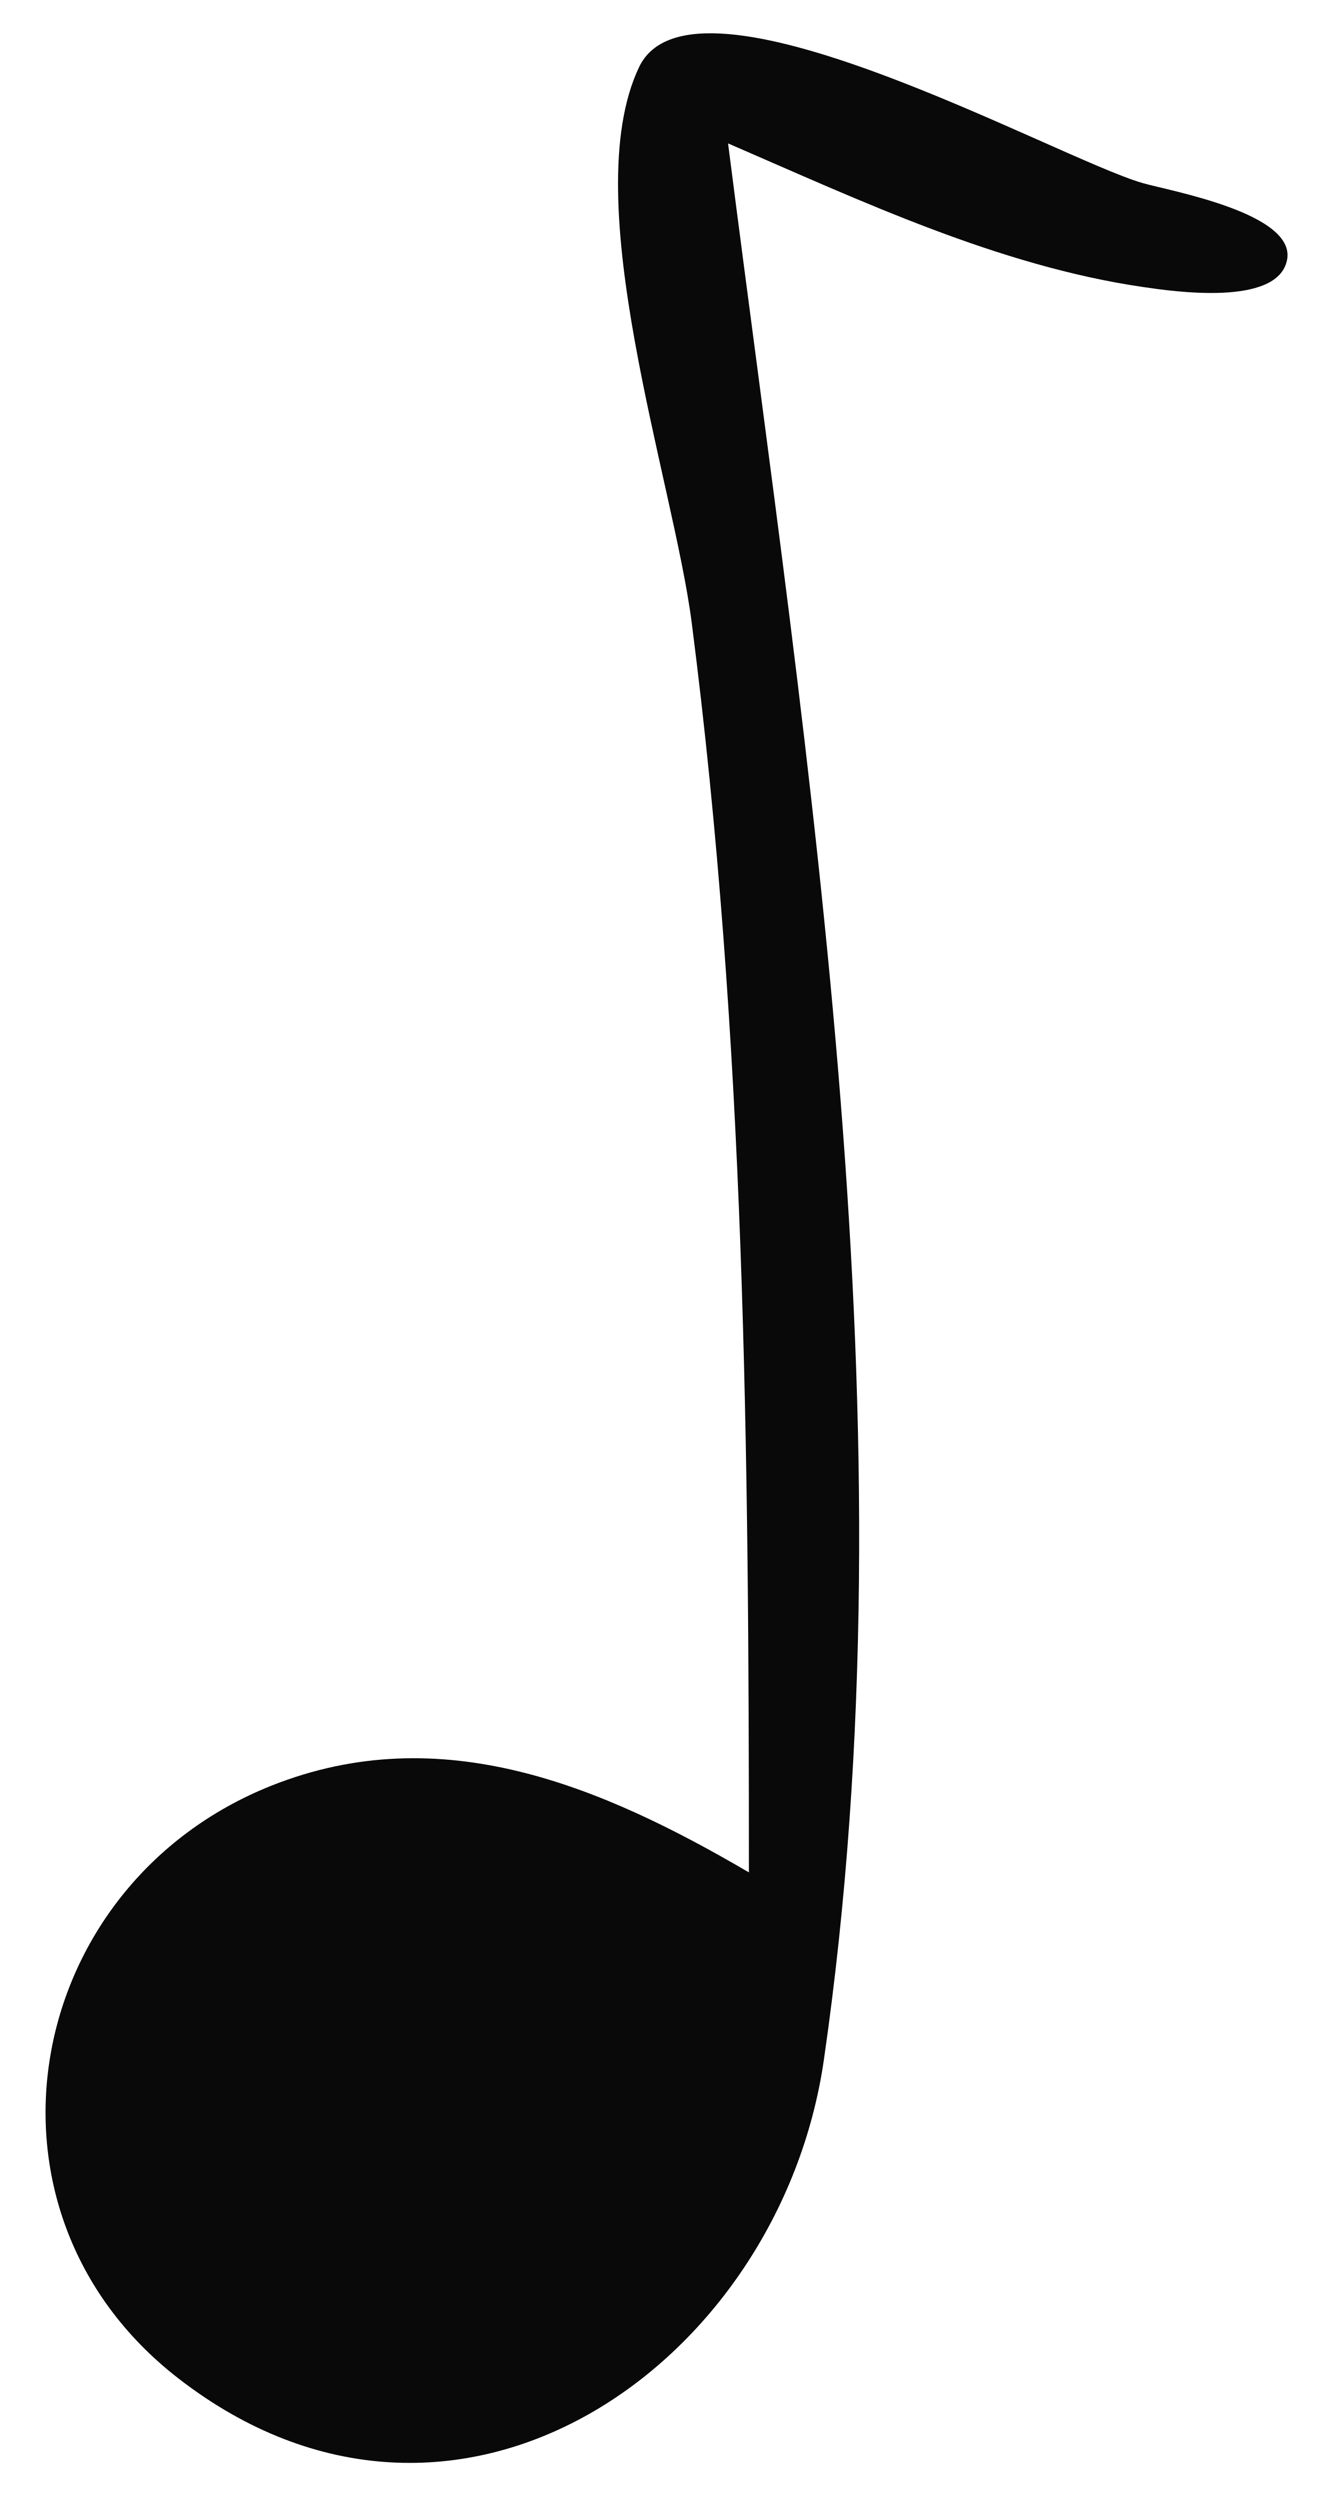<?xml version="1.0" encoding="UTF-8" standalone="no"?>
<!-- Created with Inkscape (http://www.inkscape.org/) -->

<svg
   version="1.1"
   id="svg2"
   width="64"
   height="120"
   viewBox="0 0 64 120"
   sodipodi:docname="nuta_osemka_wektor.svg"
   inkscape:version="1.1 (c68e22c387, 2021-05-23)"
   inkscape:export-filename="C:\Users\Slawek\Unity\projekt_gry_platformowka\Assets\Sprites\punkty\nuta_osemka_wektor.png"
   inkscape:export-xdpi="102.89"
   inkscape:export-ydpi="102.89"
   xmlns:inkscape="http://www.inkscape.org/namespaces/inkscape"
   xmlns:sodipodi="http://sodipodi.sourceforge.net/DTD/sodipodi-0.dtd"
   xmlns="http://www.w3.org/2000/svg"
   xmlns:svg="http://www.w3.org/2000/svg">
  <defs
     id="defs6" />
  <sodipodi:namedview
     id="namedview4"
     pagecolor="#ffffff"
     bordercolor="#666666"
     borderopacity="1.0"
     inkscape:pageshadow="2"
     inkscape:pageopacity="0.0"
     inkscape:pagecheckerboard="0"
     showgrid="false"
     inkscape:zoom="6.275"
     inkscape:cx="32.031873"
     inkscape:cy="60"
     inkscape:window-width="2560"
     inkscape:window-height="1547"
     inkscape:window-x="-8"
     inkscape:window-y="-8"
     inkscape:window-maximized="1"
     inkscape:current-layer="g8" />
  <g
     inkscape:groupmode="layer"
     inkscape:label="Image"
     id="g8">
    <path
       style="fill:#090909;stroke:none"
       d="m 35.956,89.884 c -7.054,-4.129 -14.761,-7.405 -22.908,-4.169 -11.977,4.757 -14.876,20.383 -4.507,28.442 13.34,10.369 28.899,-0.632 31.015,-15.275 4.41,-30.513 -0.745,-61.749 -4.6,-91.998 6.376,2.759 12.966,5.871 19.9,6.891 1.411,0.207 6.486,0.966 6.937,-1.292 0.45,-2.253 -5.644,-3.321 -6.937,-3.696 -4.176,-1.21 -21.602,-10.996 -24.178,-5.555 -3.024,6.387 1.655,19.832 2.531,26.652 2.573,20.014 2.747,39.86 2.747,60 z"
       id="path30"
       inkscape:export-filename="C:\Users\Slawek\Unity\projekt_gry_platformowka\Assets\Sprites\punkty\nuta_osemka_z_wektor.png"
       inkscape:export-xdpi="102.89"
       inkscape:export-ydpi="102.89" />
  </g>
</svg>
